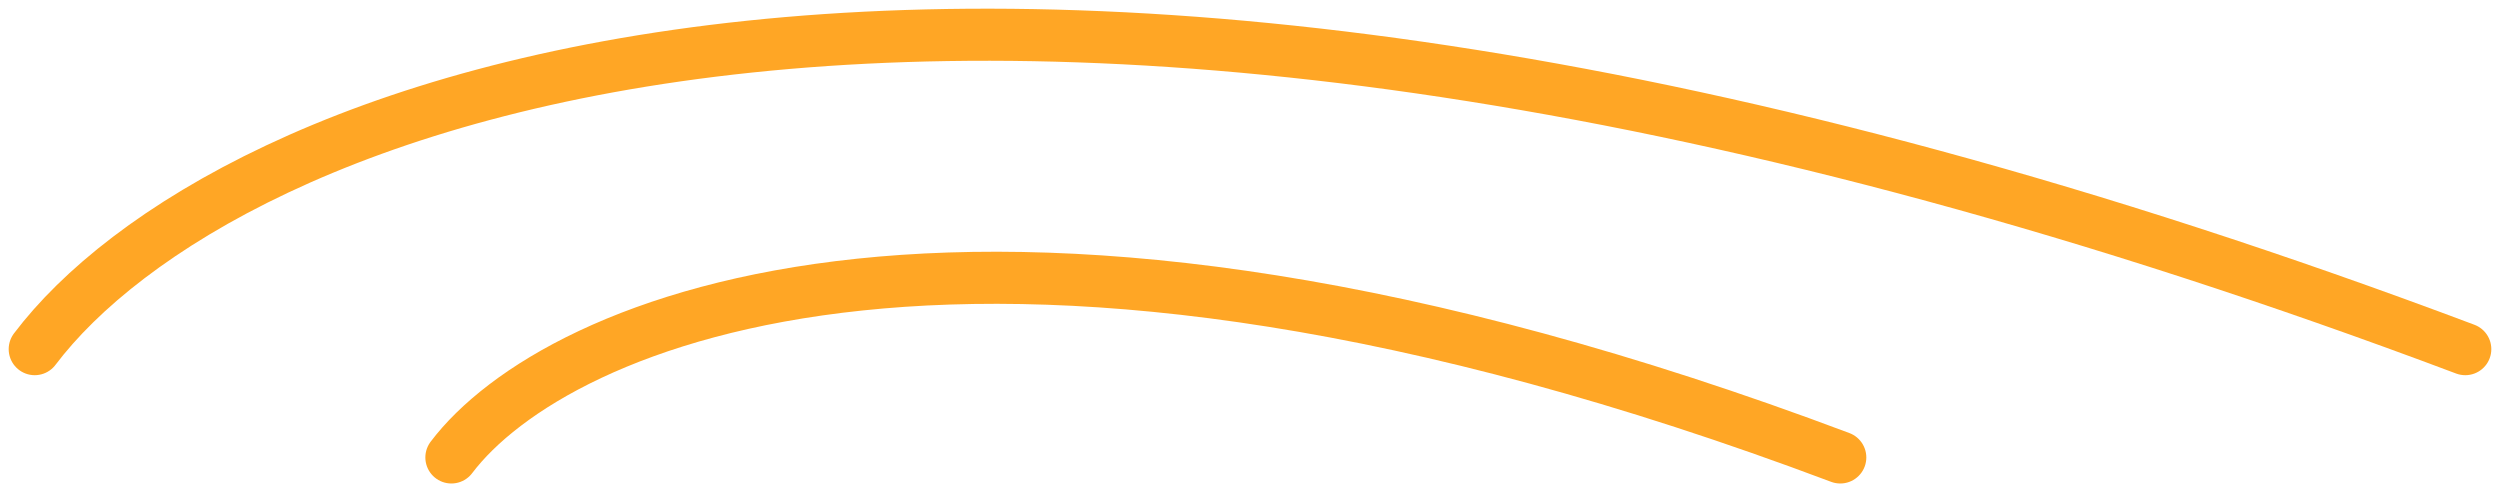 <svg width="144" height="28" viewBox="0 0 144 28" fill="none" xmlns="http://www.w3.org/2000/svg">
<path d="M26 26.349C31.905 18.539 56.171 7.606 106 26.349" stroke="#FFA625" stroke-width="3" stroke-linecap="round"/>
<path d="M2 20.111C12.333 6.444 54.8 -12.689 142 20.111" stroke="#FFA625" stroke-width="3" stroke-linecap="round"/>
</svg>
